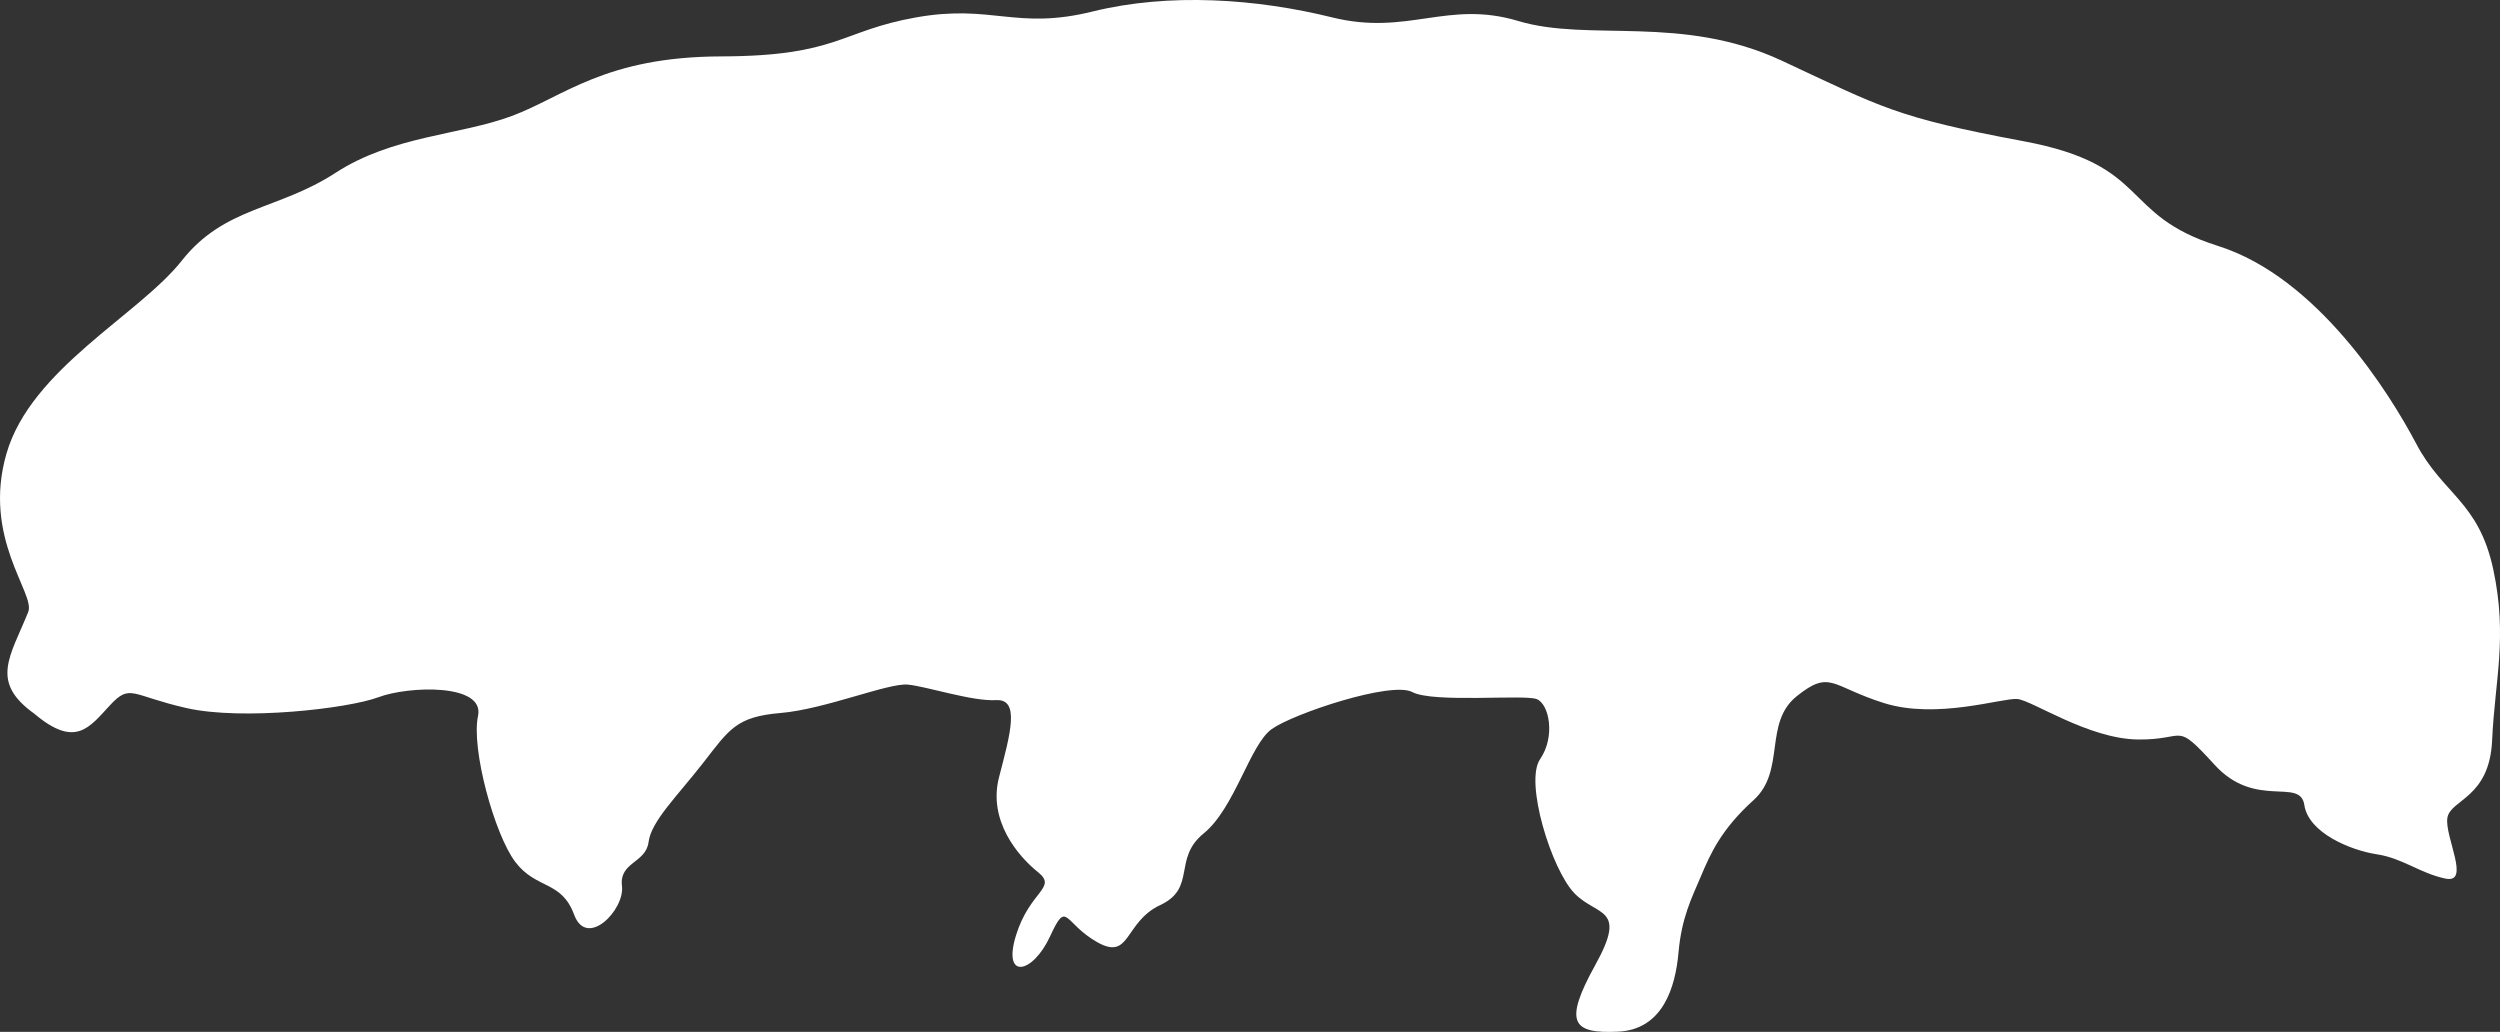 <?xml version="1.0" encoding="UTF-8" standalone="no"?>
<!-- Created with Inkscape (http://www.inkscape.org/) -->

<svg
   width="129.176mm"
   height="53.316mm"
   viewBox="0 0 129.176 53.316"
   version="1.1"
   id="svg1"
   xml:space="preserve"
   inkscape:version="1.3 (0e150ed, 2023-07-21)"
   sodipodi:docname="Tardigrade_Water_Bear-side.svg"
   xmlns:inkscape="http://www.inkscape.org/namespaces/inkscape"
   xmlns:sodipodi="http://sodipodi.sourceforge.net/DTD/sodipodi-0.dtd"
   xmlns="http://www.w3.org/2000/svg"
   xmlns:svg="http://www.w3.org/2000/svg"><rect x="0" y="0" width="129.176" height="53.316" fill="#333333" stroke="none"/><sodipodi:namedview
     id="namedview1"
     pagecolor="#505050"
     bordercolor="#ffffff"
     borderopacity="1"
     inkscape:showpageshadow="0"
     inkscape:pageopacity="0"
     inkscape:pagecheckerboard="1"
     inkscape:deskcolor="#505050"
     inkscape:document-units="mm"
     inkscape:zoom="0.65008588"
     inkscape:cx="204.58835"
     inkscape:cy="170.74667"
     inkscape:current-layer="layer1" /><defs
     id="defs1" /><g
     inkscape:label="Layer 1"
     inkscape:groupmode="layer"
     id="layer1"
     transform="translate(-56.98,-124.75)"><path
       style="fill:#ffffff;stroke:none;stroke-width:2.065;stroke-linecap:round;stroke-linejoin:round"
       d="m 58.44,156.364 c 0.379,-0.937 -2.395,-3.812 -1.123,-8.186 1.271,-4.374 6.849,-7.163 9.057,-9.961 2.208,-2.798 4.963,-2.601 7.935,-4.532 2.972,-1.931 6.419,-1.939 9.114,-2.941 2.695,-1.002 4.805,-3.064 10.835,-3.08 6.03,-0.016 6.129,-1.318 10.062,-2.016 3.933,-0.698 5.152,0.676 9.114,-0.303 3.963,-0.979 8.475,-0.662 12.383,0.305 3.907,0.966 5.946,-0.917 9.612,0.185 3.666,1.102 8.441,-0.363 13.624,2.053 5.183,2.416 5.847,2.919 12.486,4.159 6.639,1.24 4.91,3.792 10.045,5.41 5.135,1.619 8.872,7.617 10.248,10.229 1.376,2.611 3.226,2.974 3.977,6.491 0.751,3.516 0.073,5.776 -0.059,8.808 -0.132,3.032 -2.168,3.063 -2.314,4.03 -0.146,0.968 1.219,3.406 -0.098,3.132 -1.317,-0.275 -2.207,-1.053 -3.548,-1.256 -1.341,-0.203 -3.531,-1.101 -3.744,-2.546 -0.213,-1.445 -2.516,0.237 -4.628,-2.068 -2.112,-2.306 -1.407,-1.288 -3.965,-1.317 -2.558,-0.029 -5.471,-2.023 -6.237,-2.092 -0.767,-0.069 -4.148,1.068 -6.882,0.212 -2.734,-0.857 -2.772,-1.751 -4.511,-0.361 -1.738,1.39 -0.554,3.854 -2.238,5.376 -1.684,1.522 -2.226,2.773 -2.716,3.927 -0.49,1.154 -1,2.144 -1.16,3.943 -0.16,1.798 -0.808,3.99 -3.133,4.092 -2.325,0.102 -2.841,-0.427 -1.163,-3.453 1.678,-3.025 0.089,-2.479 -1.089,-3.706 -1.178,-1.226 -2.579,-5.737 -1.769,-6.918 0.81,-1.181 0.466,-2.848 -0.167,-3.105 -0.633,-0.258 -5.349,0.21 -6.435,-0.366 -1.086,-0.575 -6.133,1.11 -7.261,1.911 -1.128,0.801 -1.908,4.084 -3.518,5.393 -1.61,1.309 -0.357,2.815 -2.241,3.7 -1.884,0.884 -1.524,2.907 -3.27,1.913 -1.746,-0.995 -1.533,-2.232 -2.426,-0.295 -0.893,1.938 -2.478,2.277 -1.761,-0.048 0.718,-2.325 2.161,-2.447 1.131,-3.274 -1.03,-0.826 -2.589,-2.665 -2.005,-4.908 0.584,-2.243 1.091,-4.044 -0.152,-3.975 -1.243,0.07 -3.55,-0.7 -4.555,-0.802 -1.004,-0.102 -4.279,1.271 -6.579,1.466 -2.3,0.194 -2.646,0.837 -4.013,2.589 -1.367,1.752 -2.673,3 -2.813,4.085 -0.14,1.085 -1.524,1.025 -1.373,2.261 0.152,1.236 -1.817,3.264 -2.473,1.484 -0.656,-1.78 -1.96,-1.296 -3.039,-2.723 -1.079,-1.427 -2.288,-5.854 -1.926,-7.542 0.363,-1.688 -3.582,-1.556 -5.147,-0.968 -1.565,0.587 -7.022,1.215 -9.903,0.563 -2.882,-0.652 -2.906,-1.291 -3.972,-0.143 -1.066,1.148 -1.782,2.222 -3.897,0.437 -2.319,-1.656 -1.259,-2.942 -0.319,-5.268 z"
       id="path1"
       sodipodi:nodetypes="sssssssssssssssssssssscsssssssssssssssssssssssssssssssss" /></g></svg>
